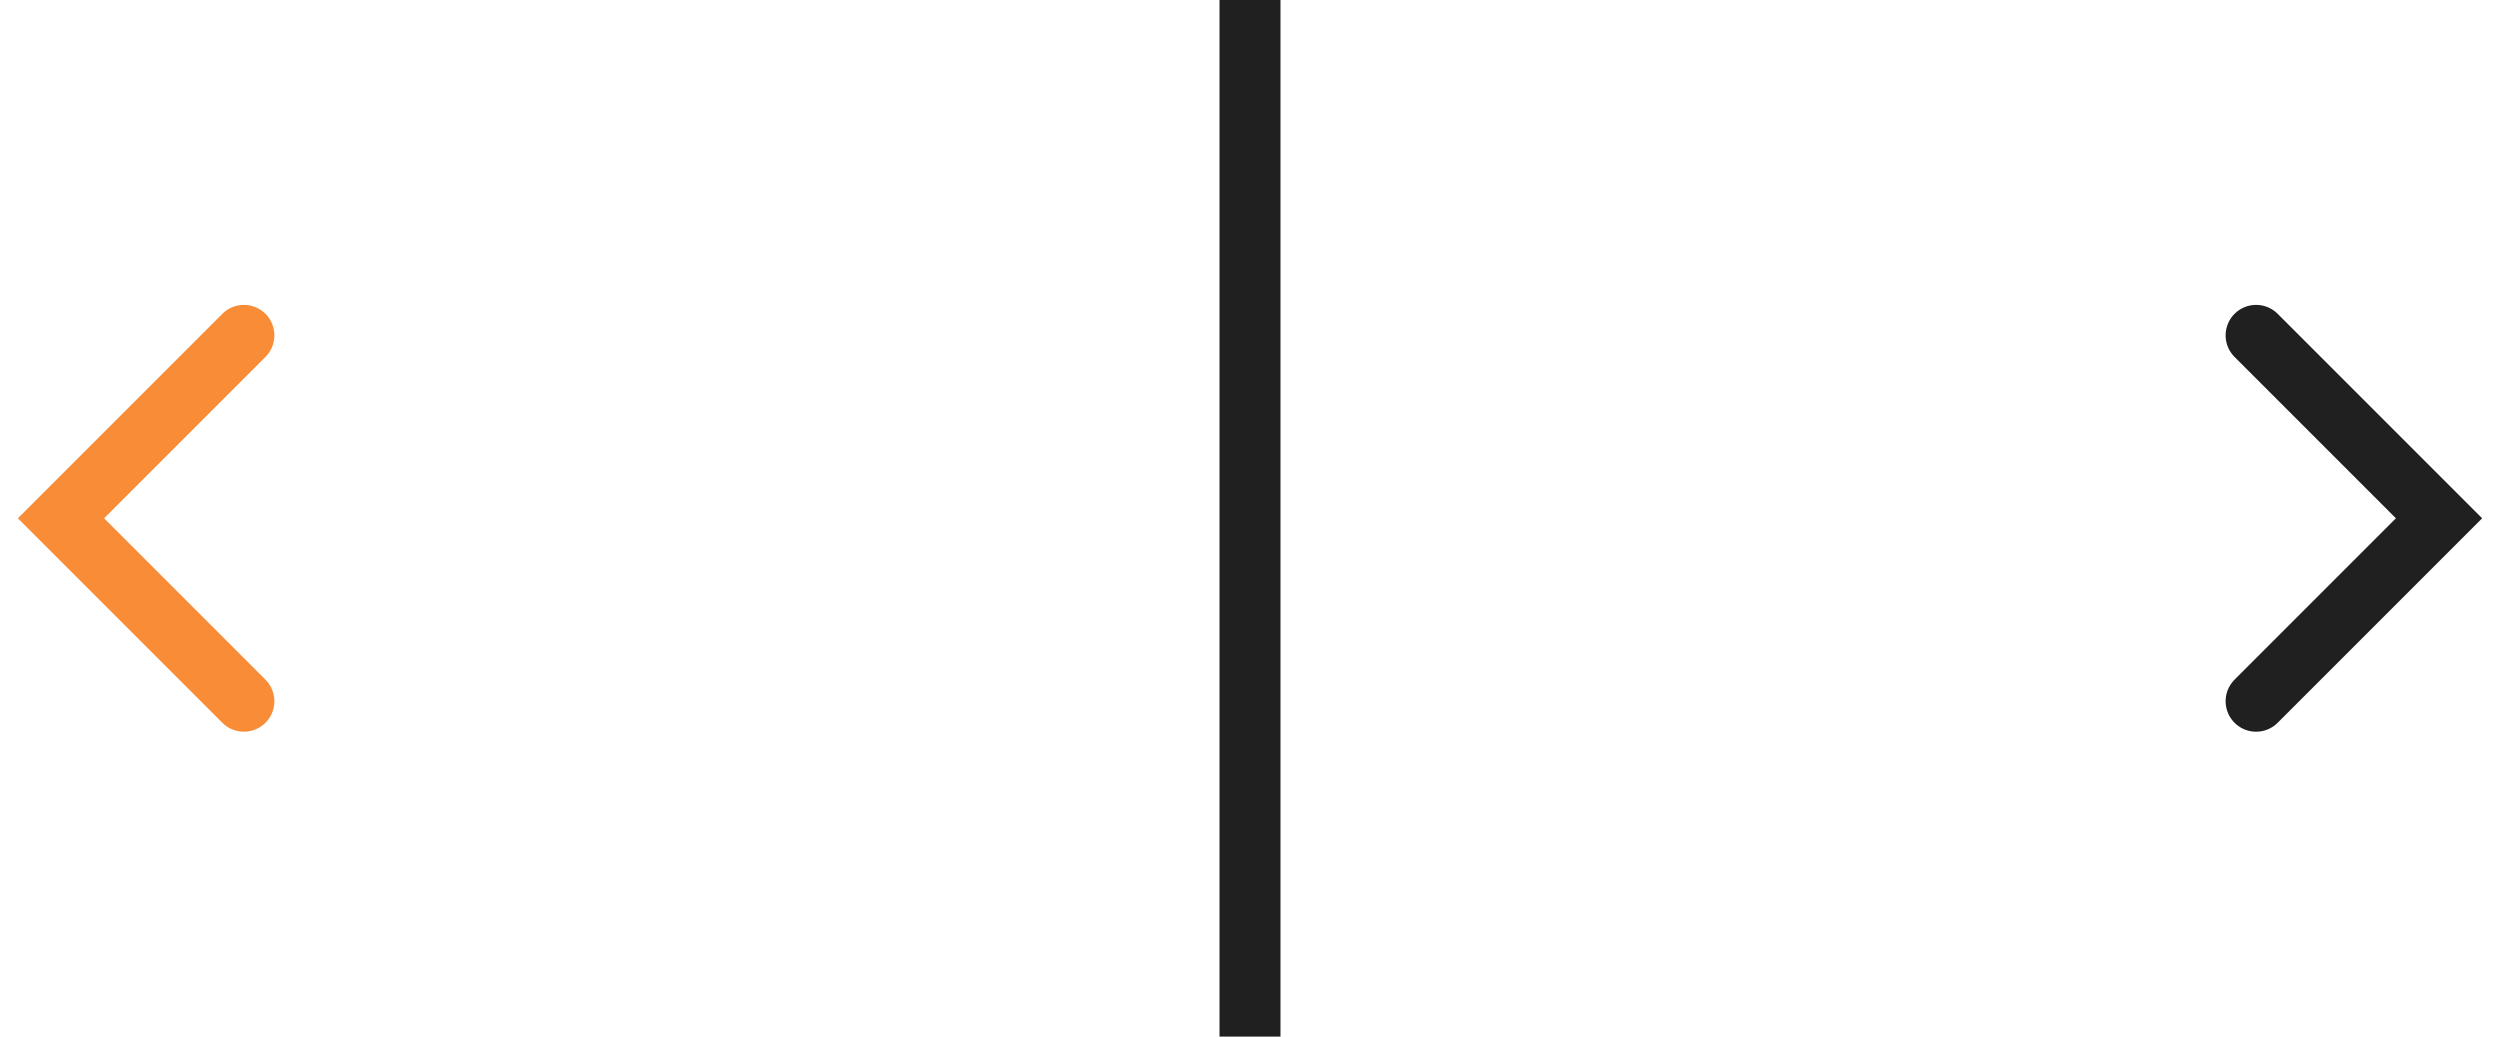 <svg width="82" height="34" viewBox="0 0 82 34" fill="none" xmlns="http://www.w3.org/2000/svg">
<path d="M74 23L80 17L74 11" stroke="#202020" stroke-width="2" stroke-linecap="round"/>
<path d="M8 23L2 17L8 11" stroke="#F98C37" stroke-width="2" stroke-linecap="round"/>
<rect width="34" height="2" transform="matrix(1.19249e-08 -1 -1 -1.19249e-08 42 34)" fill="#202020"/>
</svg>
